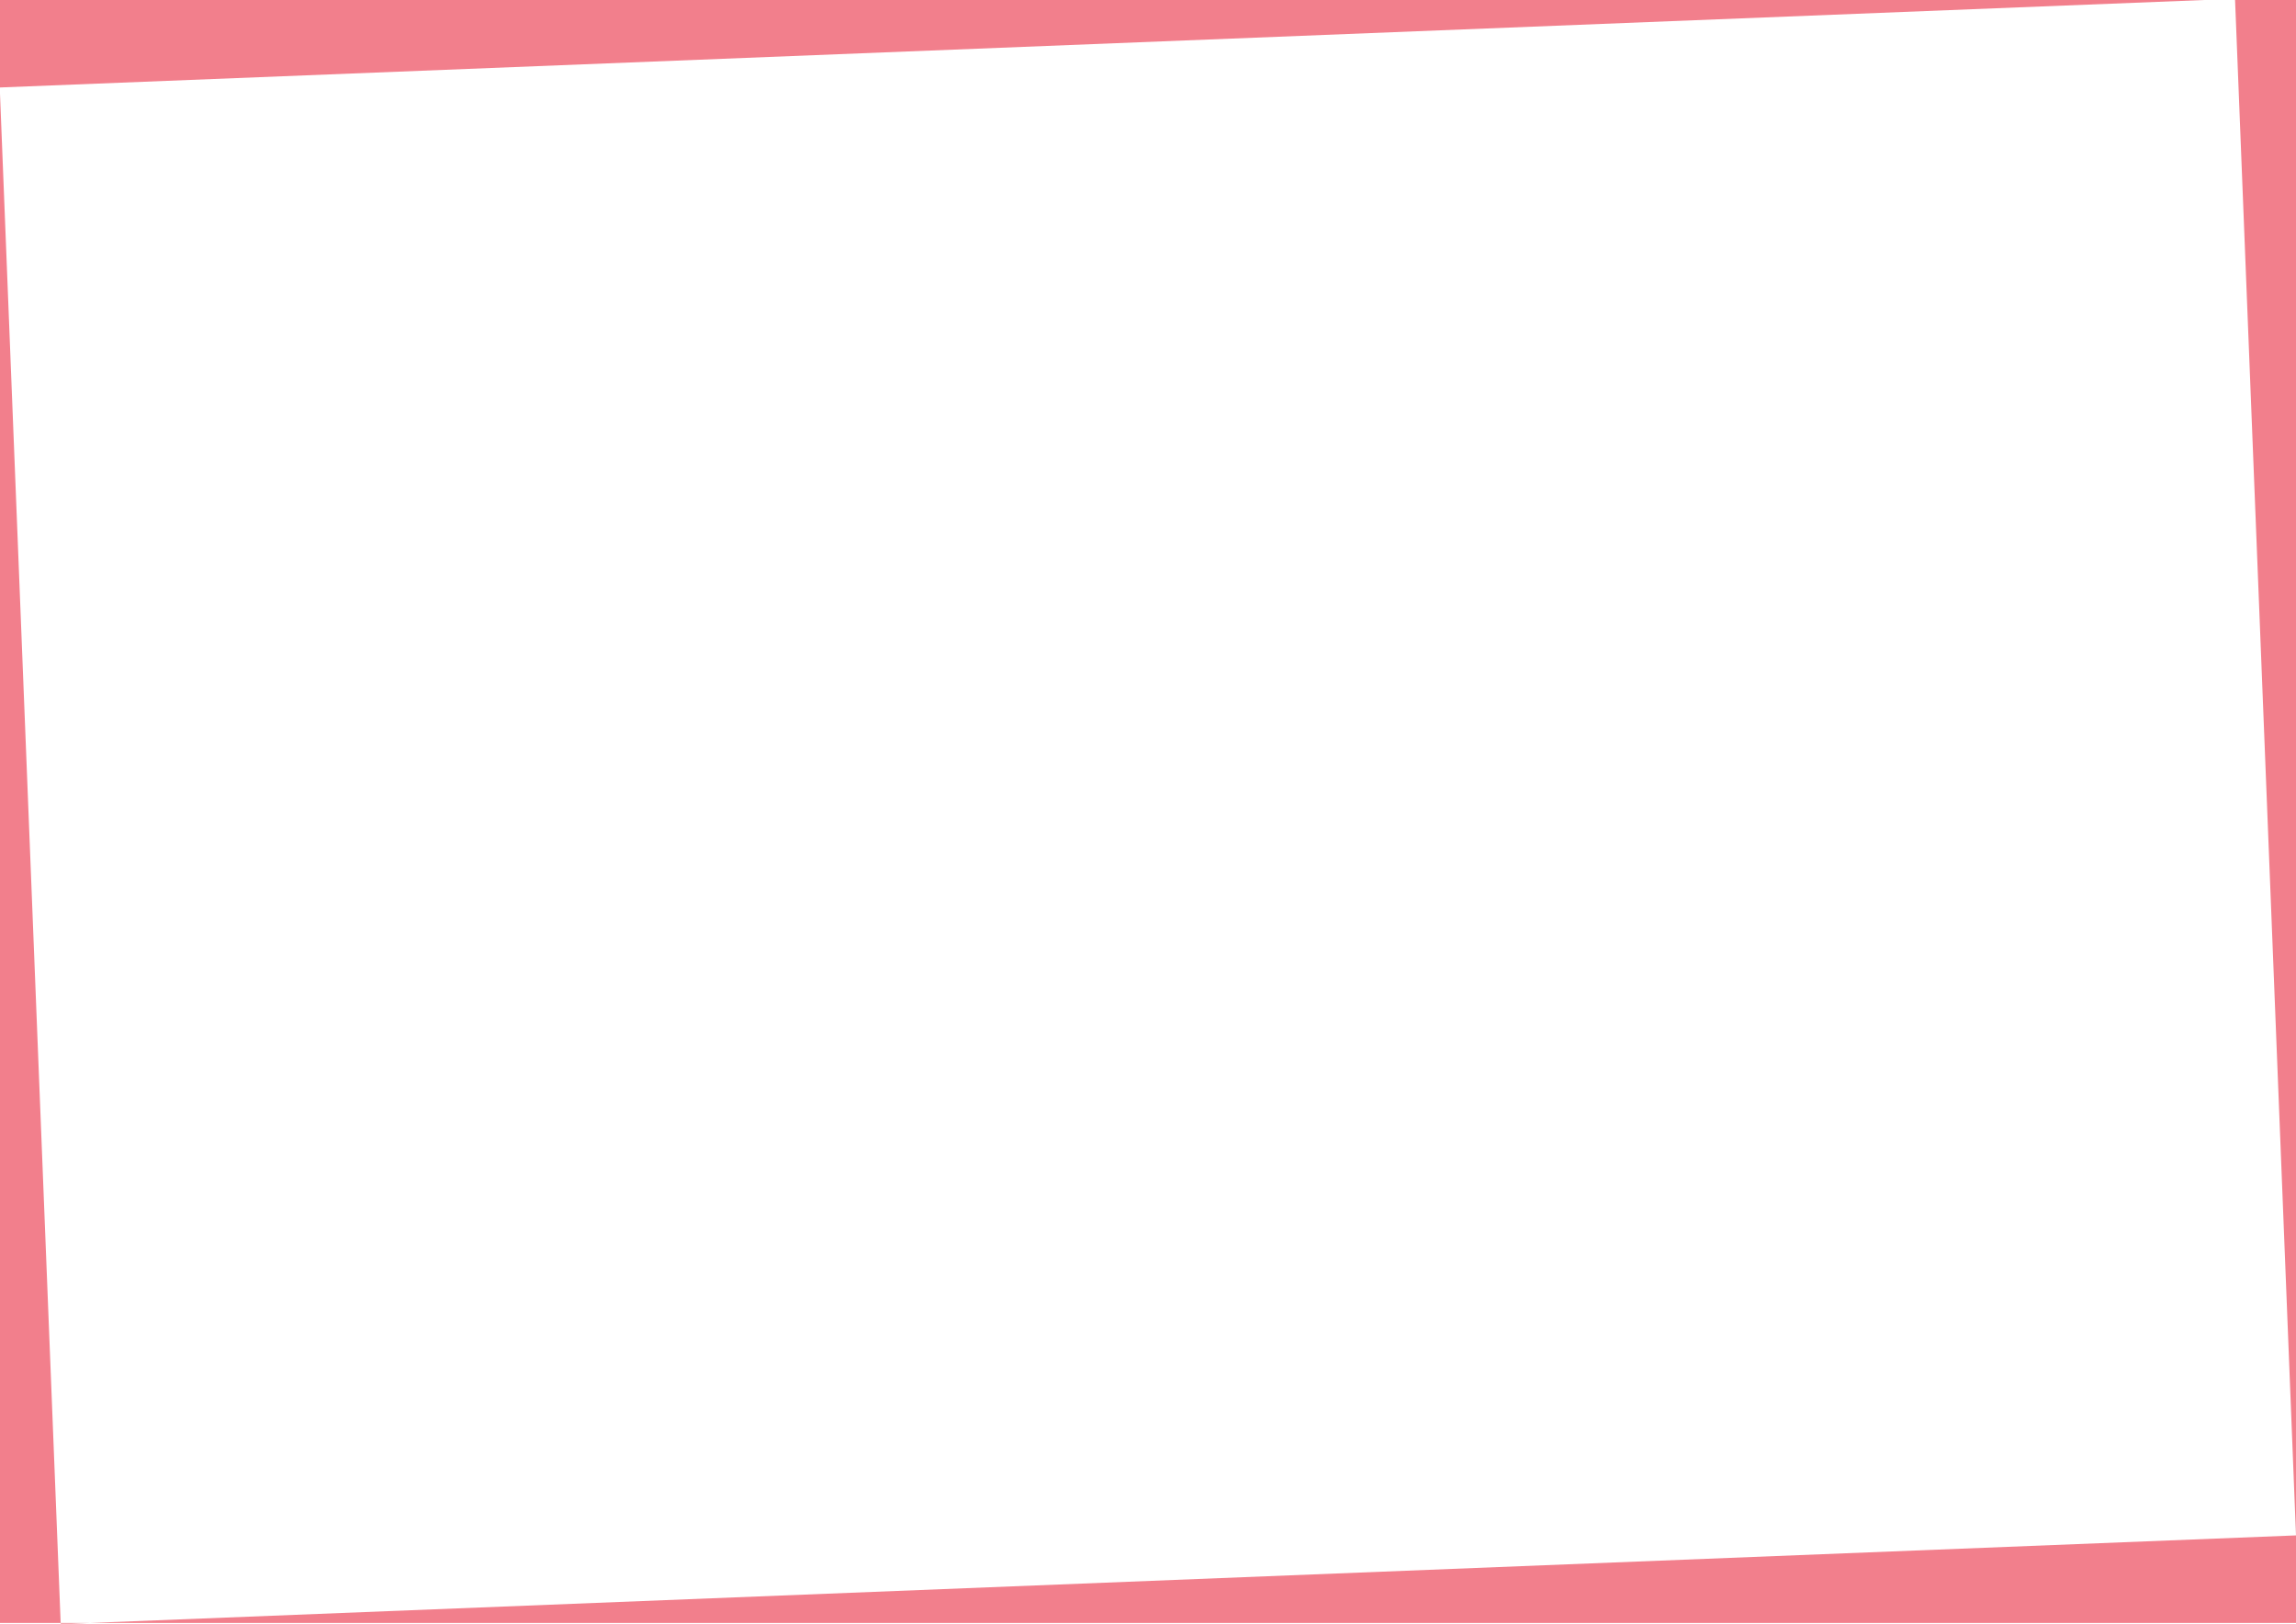 <svg id="Layer_1" data-name="Layer 1" xmlns="http://www.w3.org/2000/svg" viewBox="0 0 841.89 595.28"><defs><style>.cls-1{fill:#f27f8c;}</style></defs><title>borders</title><path class="cls-1" d="M841.89,595H0V-.3H841.89ZM819.53-.45-.09,32.07,22.26,595.43,841.89,562.9Z"/></svg>